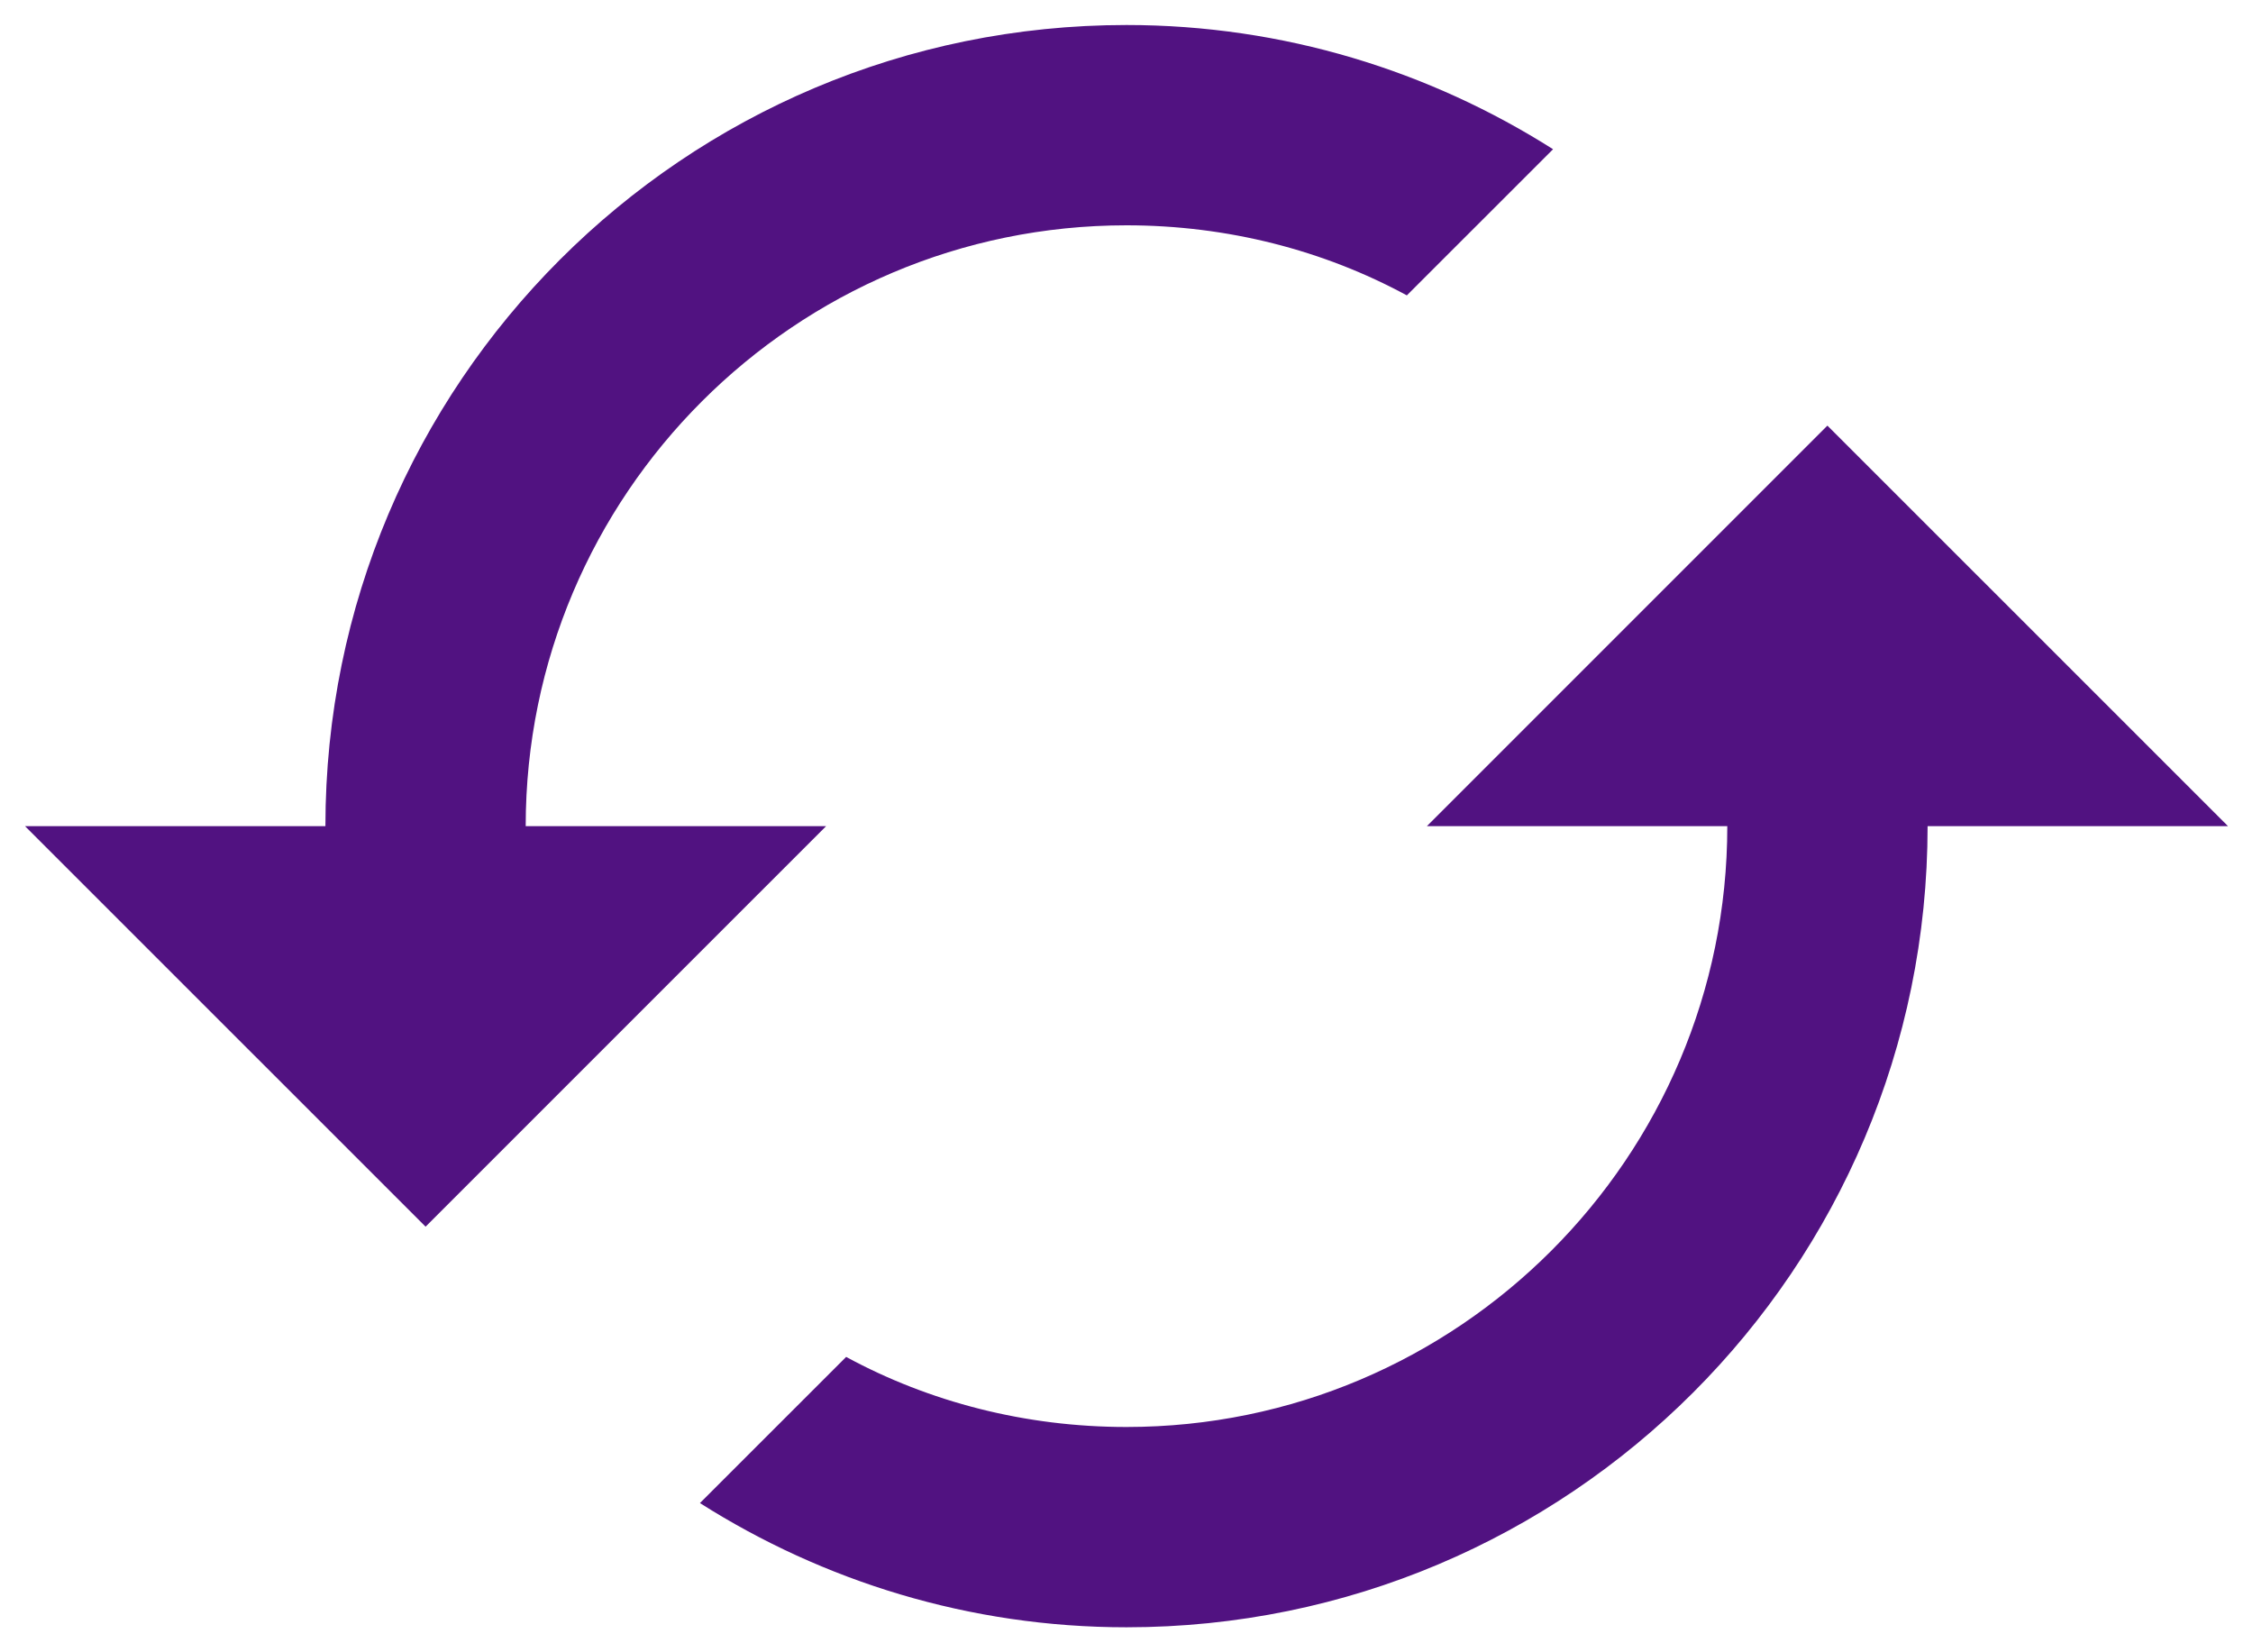 <svg width="30" height="22" viewBox="0 0 30 22" fill="none" xmlns="http://www.w3.org/2000/svg">
<path d="M24.333 5.667L19 11H23C23 15.413 19.413 19 15 19C13.653 19 12.373 18.667 11.267 18.067L9.32 20.013C10.96 21.053 12.907 21.667 15 21.667C20.893 21.667 25.667 16.893 25.667 11H29.667L24.333 5.667ZM7 11C7 6.587 10.587 3 15 3C16.347 3 17.627 3.333 18.733 3.933L20.68 1.987C19.04 0.947 17.093 0.333 15 0.333C9.107 0.333 4.333 5.107 4.333 11H0.333L5.667 16.333L11 11H7Z" fill="#511281"/>
</svg>

